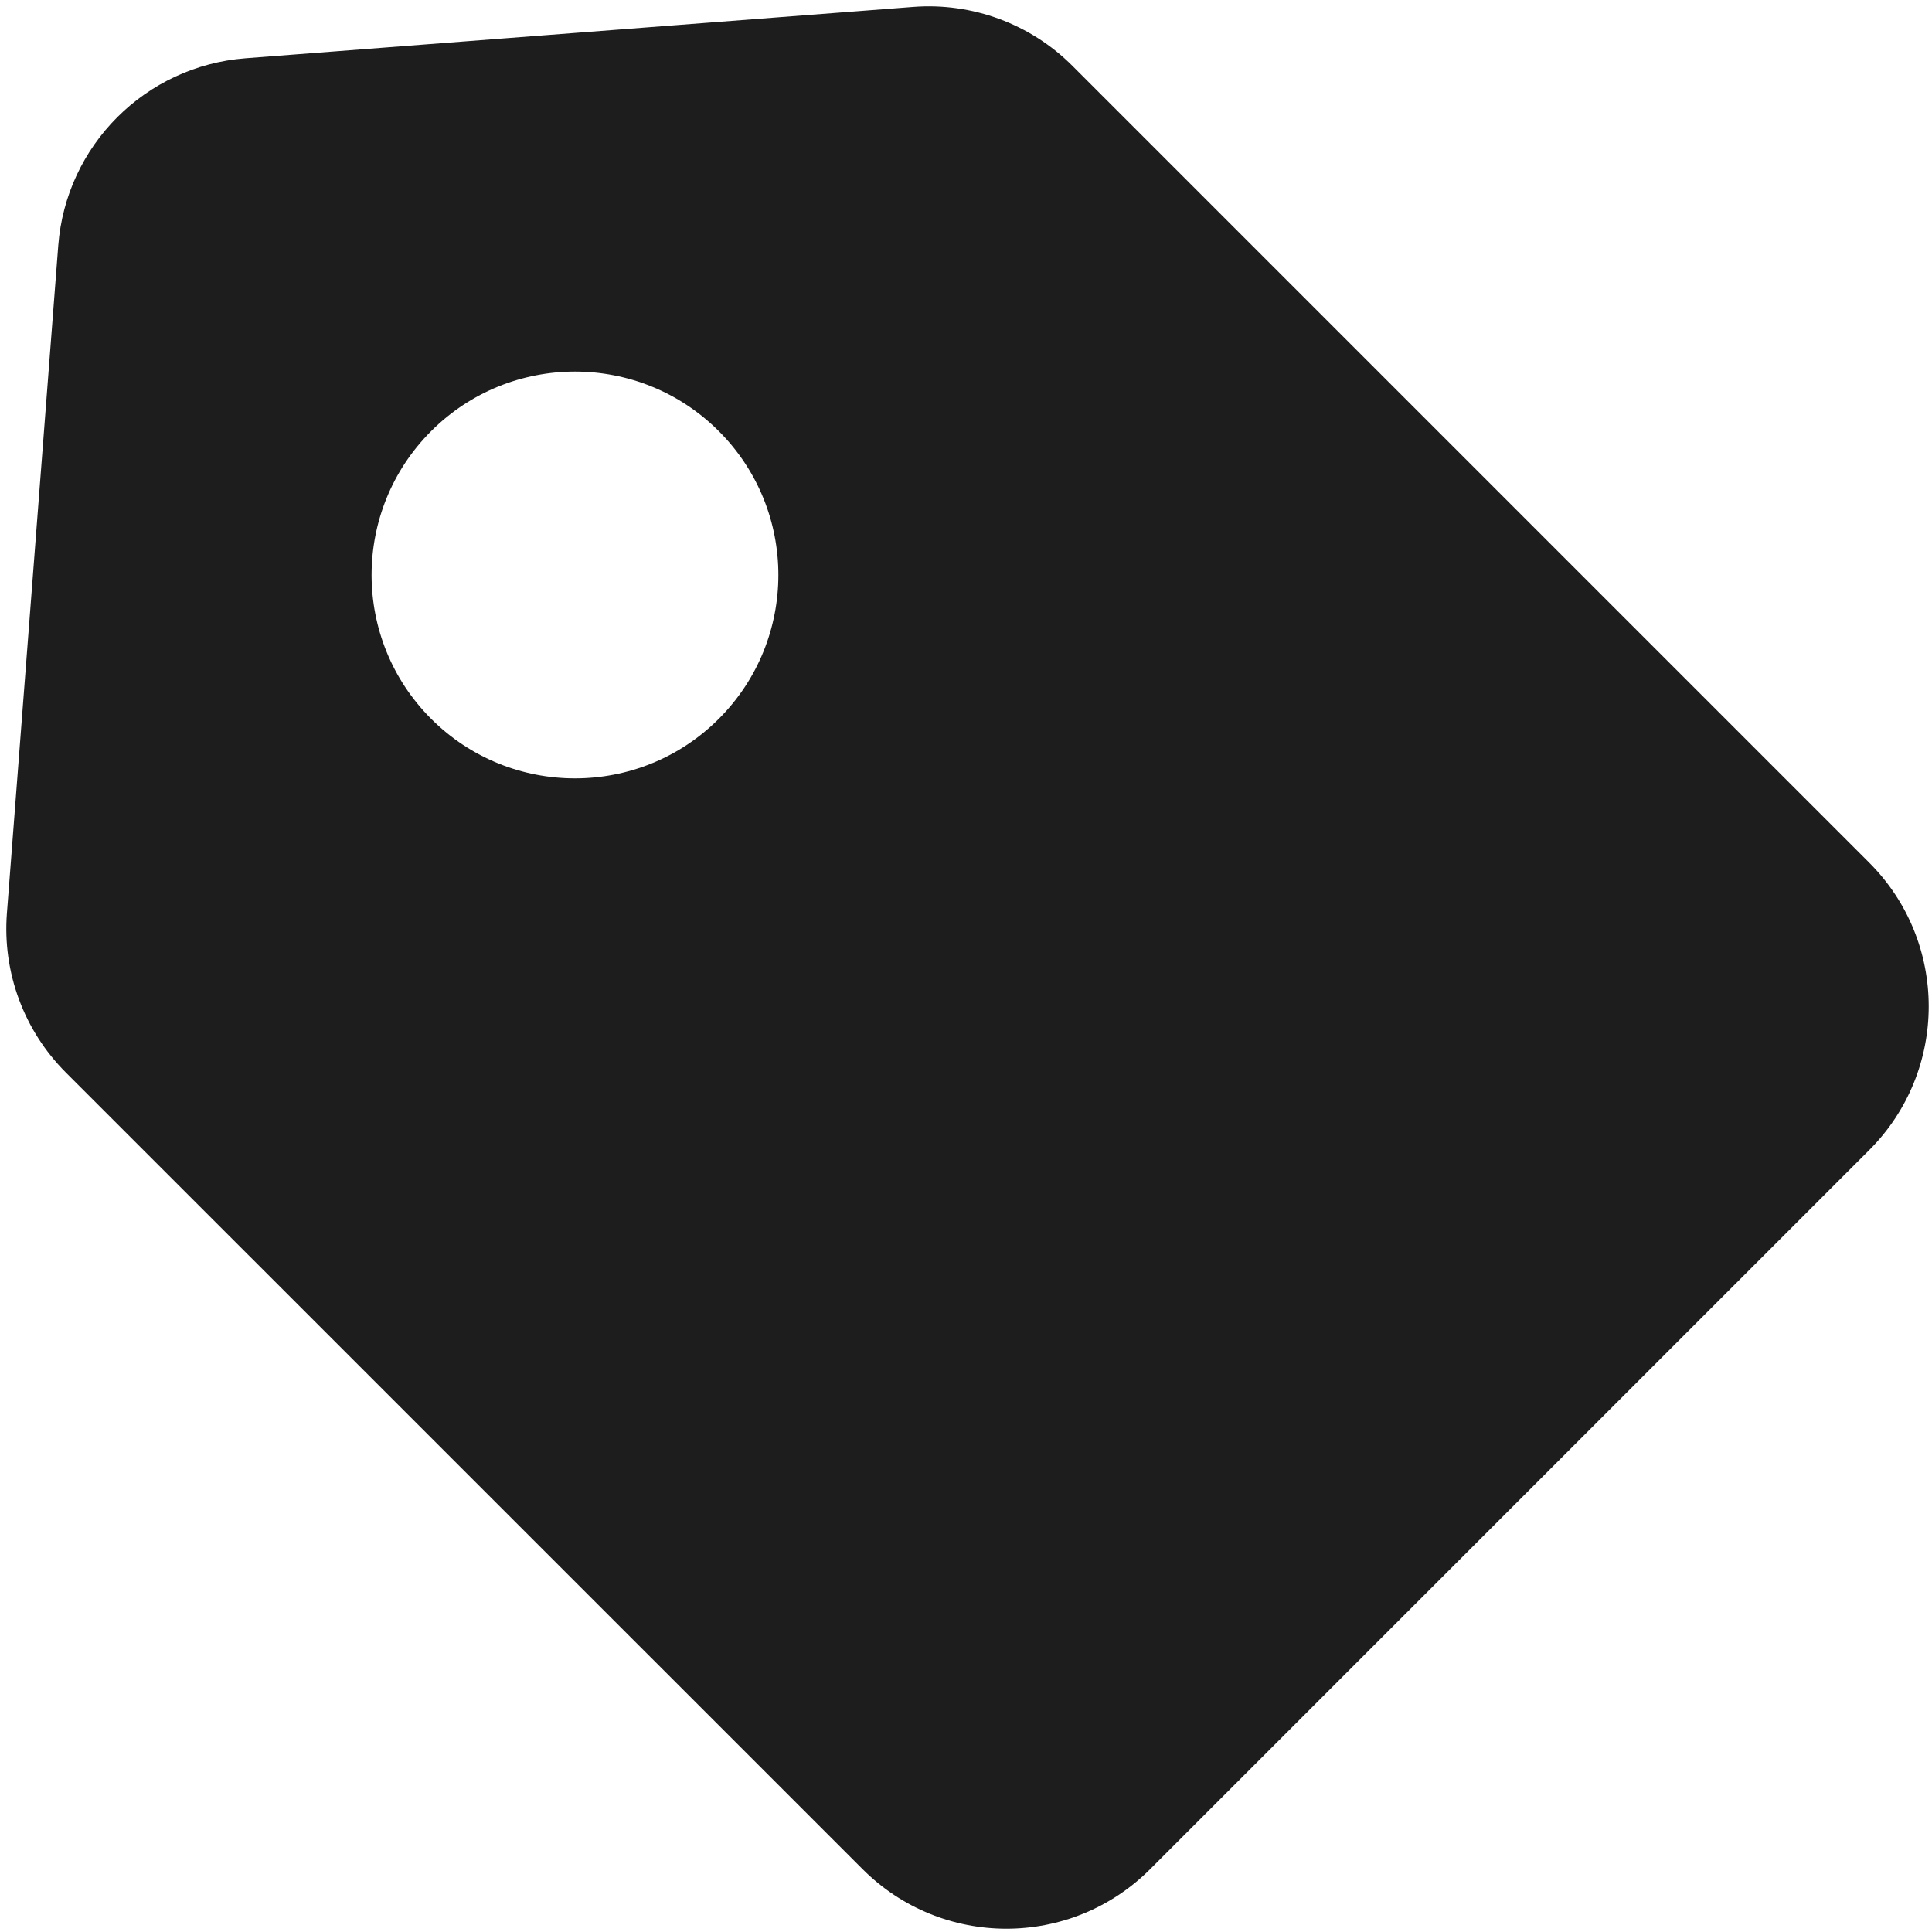 <svg width="19" height="19" viewBox="0 0 19 19" fill="none" xmlns="http://www.w3.org/2000/svg">
<path fill-rule="evenodd" clip-rule="evenodd" d="M0.068 8.98C0.023 9.562 0.235 10.135 0.648 10.548L8.483 18.382C9.264 19.163 10.53 19.163 11.311 18.382L18.382 11.311C19.163 10.53 19.163 9.264 18.382 8.483L10.547 0.648C10.135 0.235 9.562 0.023 8.98 0.068L2.414 0.573C1.43 0.649 0.649 1.43 0.573 2.414L0.068 8.98ZM7.069 7.069C7.85 6.288 7.85 5.021 7.069 4.24C6.288 3.459 5.021 3.459 4.24 4.24C3.459 5.021 3.459 6.288 4.24 7.069C5.021 7.85 6.288 7.85 7.069 7.069Z" fill="#1D1D1D"/>
</svg>

